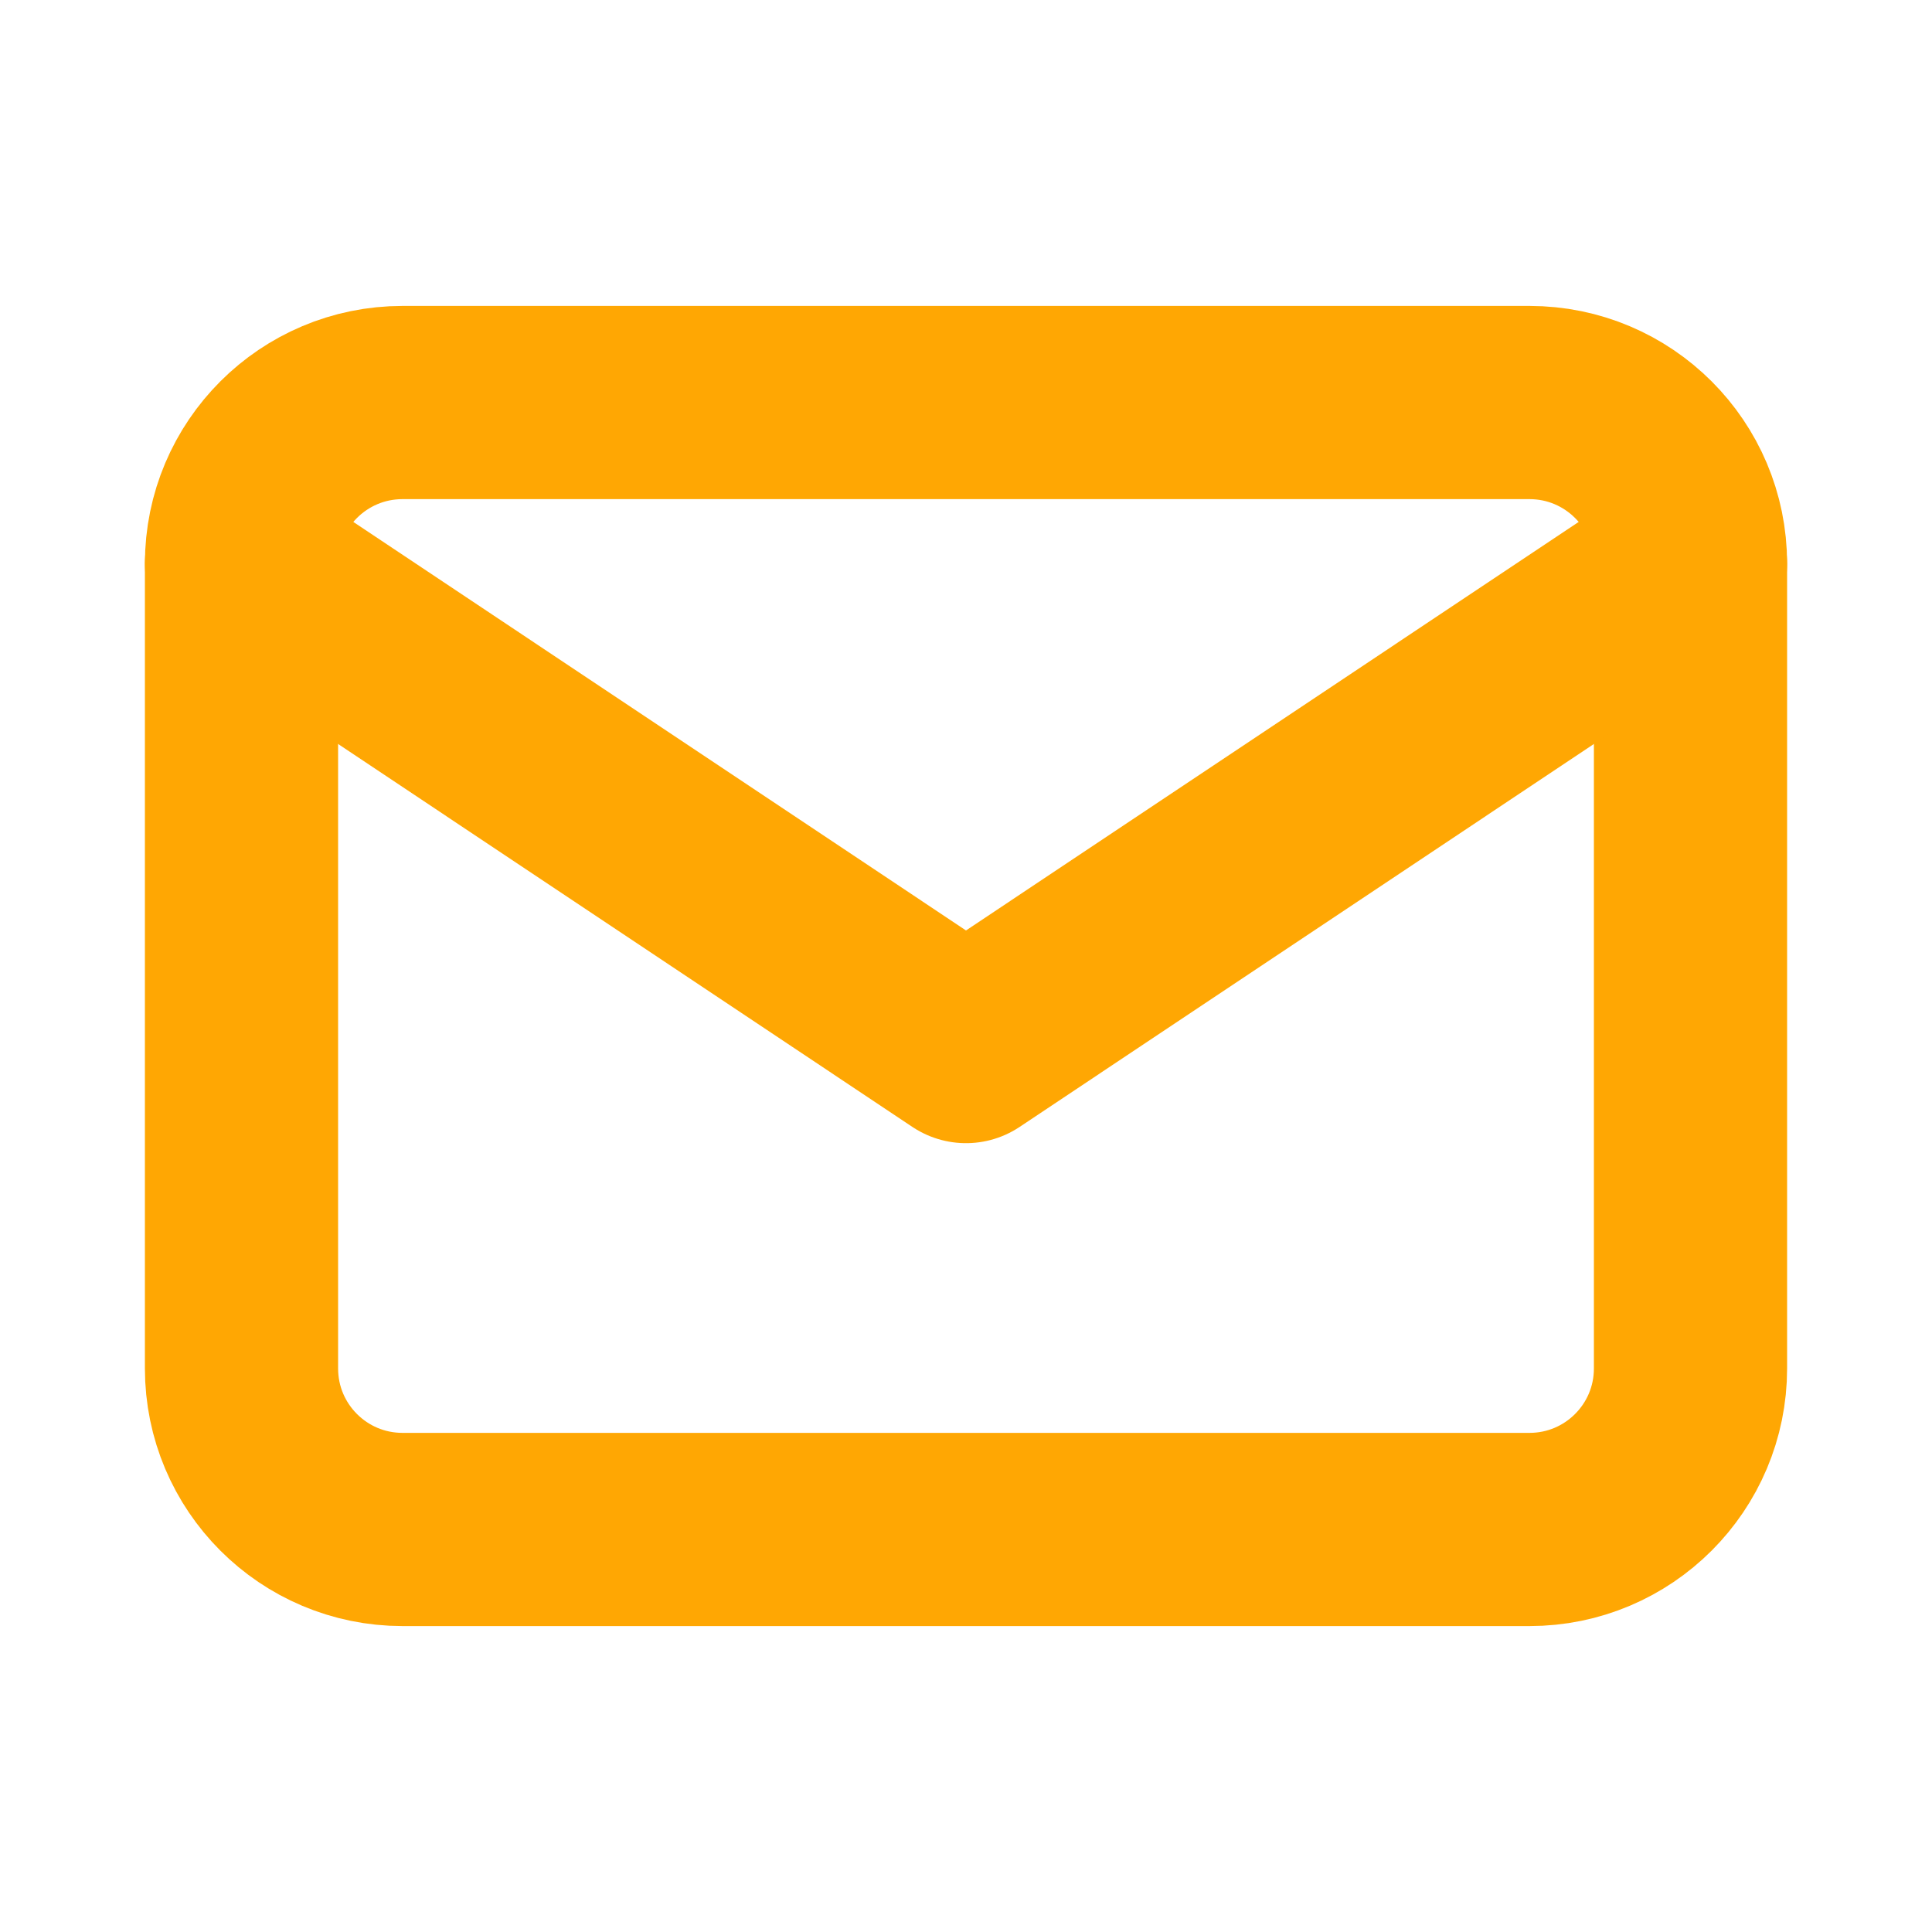 <svg width="20" height="20" viewBox="0 0 20 20" fill="none" xmlns="http://www.w3.org/2000/svg">
<g clip-path="url(#clip0_43_20388)">
<path d="M15.833 4.167H4.167C3.246 4.167 2.5 4.913 2.5 5.833V14.166C2.5 15.087 3.246 15.833 4.167 15.833H15.833C16.754 15.833 17.5 15.087 17.5 14.166V5.833C17.5 4.913 16.754 4.167 15.833 4.167Z" stroke="#FFA703" stroke-width="2" stroke-linecap="round" stroke-linejoin="round"/>
<path d="M2.5 5.833L10 10.834L17.5 5.833" stroke="#FFA703" stroke-width="2" stroke-linecap="round" stroke-linejoin="round"/>
</g>
<defs>
<clipPath id="clip0_43_20388">
<rect width="20" height="20" fill="white"/>
</clipPath>
</defs>
</svg>
